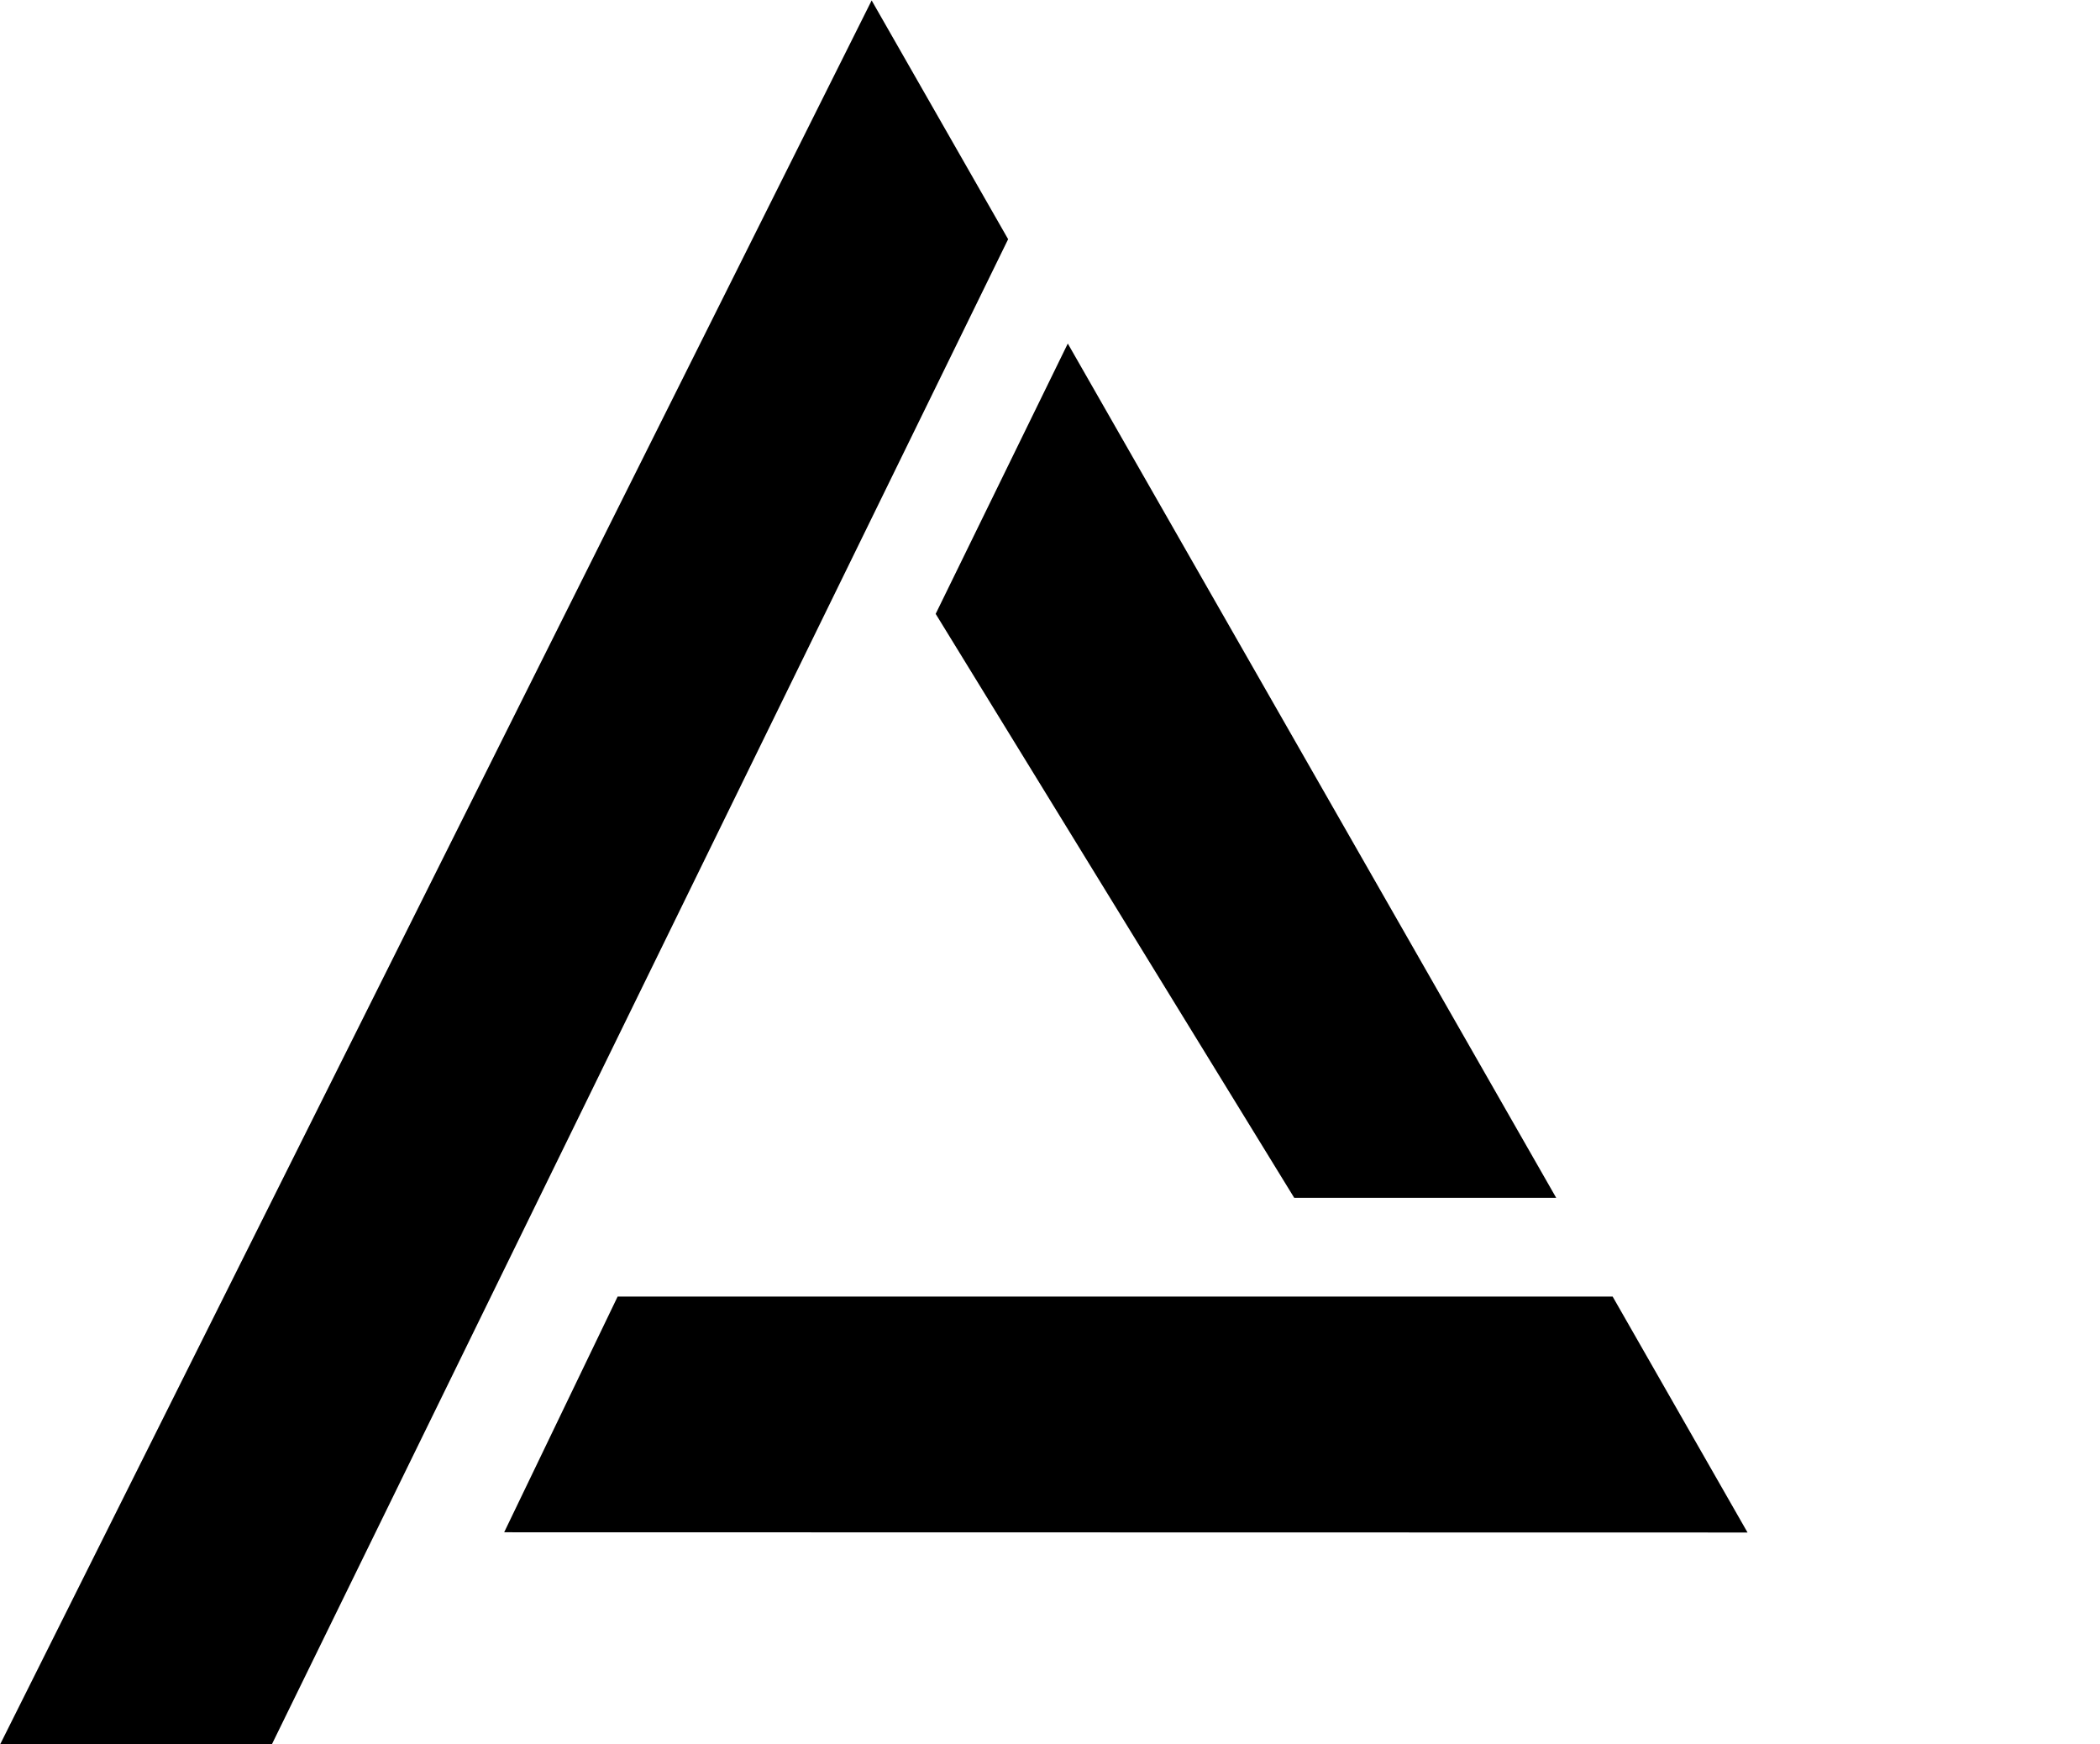 <svg viewBox="0 0 637 529" xmlns="http://www.w3.org/2000/svg">
  <g id="btcMarkPaths">
    <path id="path1" style="--order: 1;" d="M264.4.133L0 529.163h82.42L305.8 72.55 264.4.133z"/>
    <path id="path2" style="--order: 2;" d="M152.93 464.746l377.158.071-40.92-71.563H187.35l-34.42 71.492z"/>
    <path id="path3" style="--order: 3;" d="M323.9 104.2l-40.079 81.988L392.58 363.304h79.467L323.9 104.2z"/>
  </g>
</svg>

